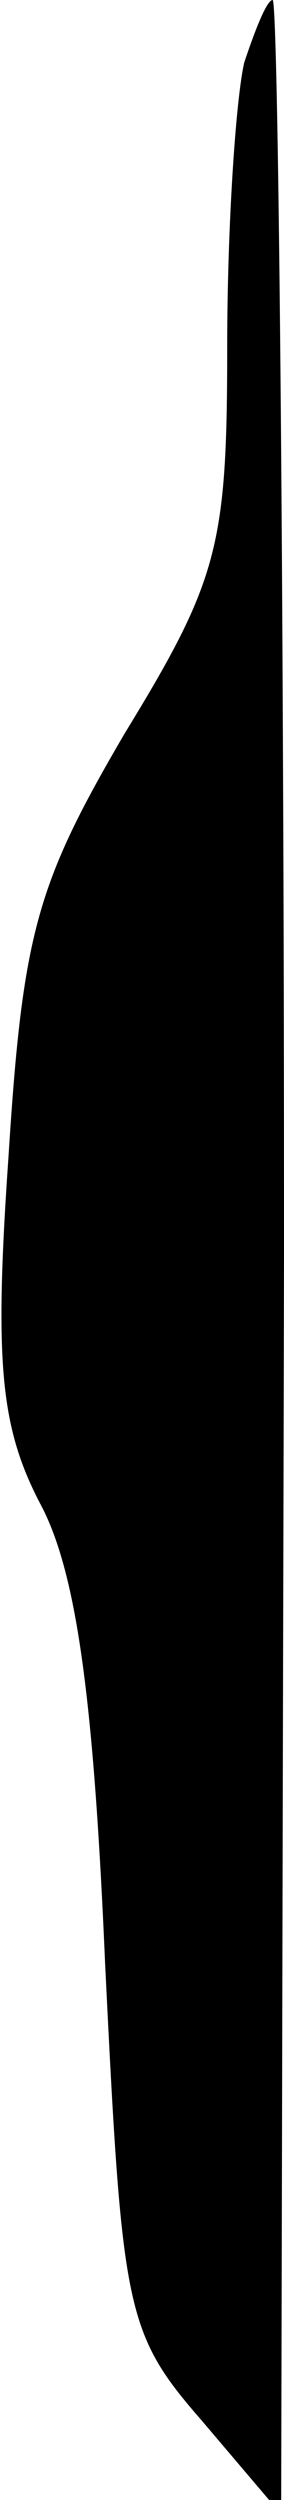 <?xml version="1.0" standalone="no"?>
<!DOCTYPE svg PUBLIC "-//W3C//DTD SVG 20010904//EN"
 "http://www.w3.org/TR/2001/REC-SVG-20010904/DTD/svg10.dtd">
<svg version="1.0" xmlns="http://www.w3.org/2000/svg"
 width="10pt" height="88pt" viewBox="0 0 10 88"
 preserveAspectRatio="xMidYMid meet">
<g transform="translate(0,88) scale(0.1,-0.1)"
fill="#000000" stroke="none">
<path fill="#000000" stroke="none" d="M86 858 c-3 -13 -6 -58 -6 -100 0 -70
-3 -82 -36 -136 -31 -53 -36 -70 -41 -149 -5 -72 -3 -95 11 -122 13 -24 19
-69 23 -162 6 -122 7 -130 34 -161 l28 -33 1 443 c0 243 -2 442 -4 442 -2 0
-6 -10 -10 -22z"/>
</g>
</svg>
